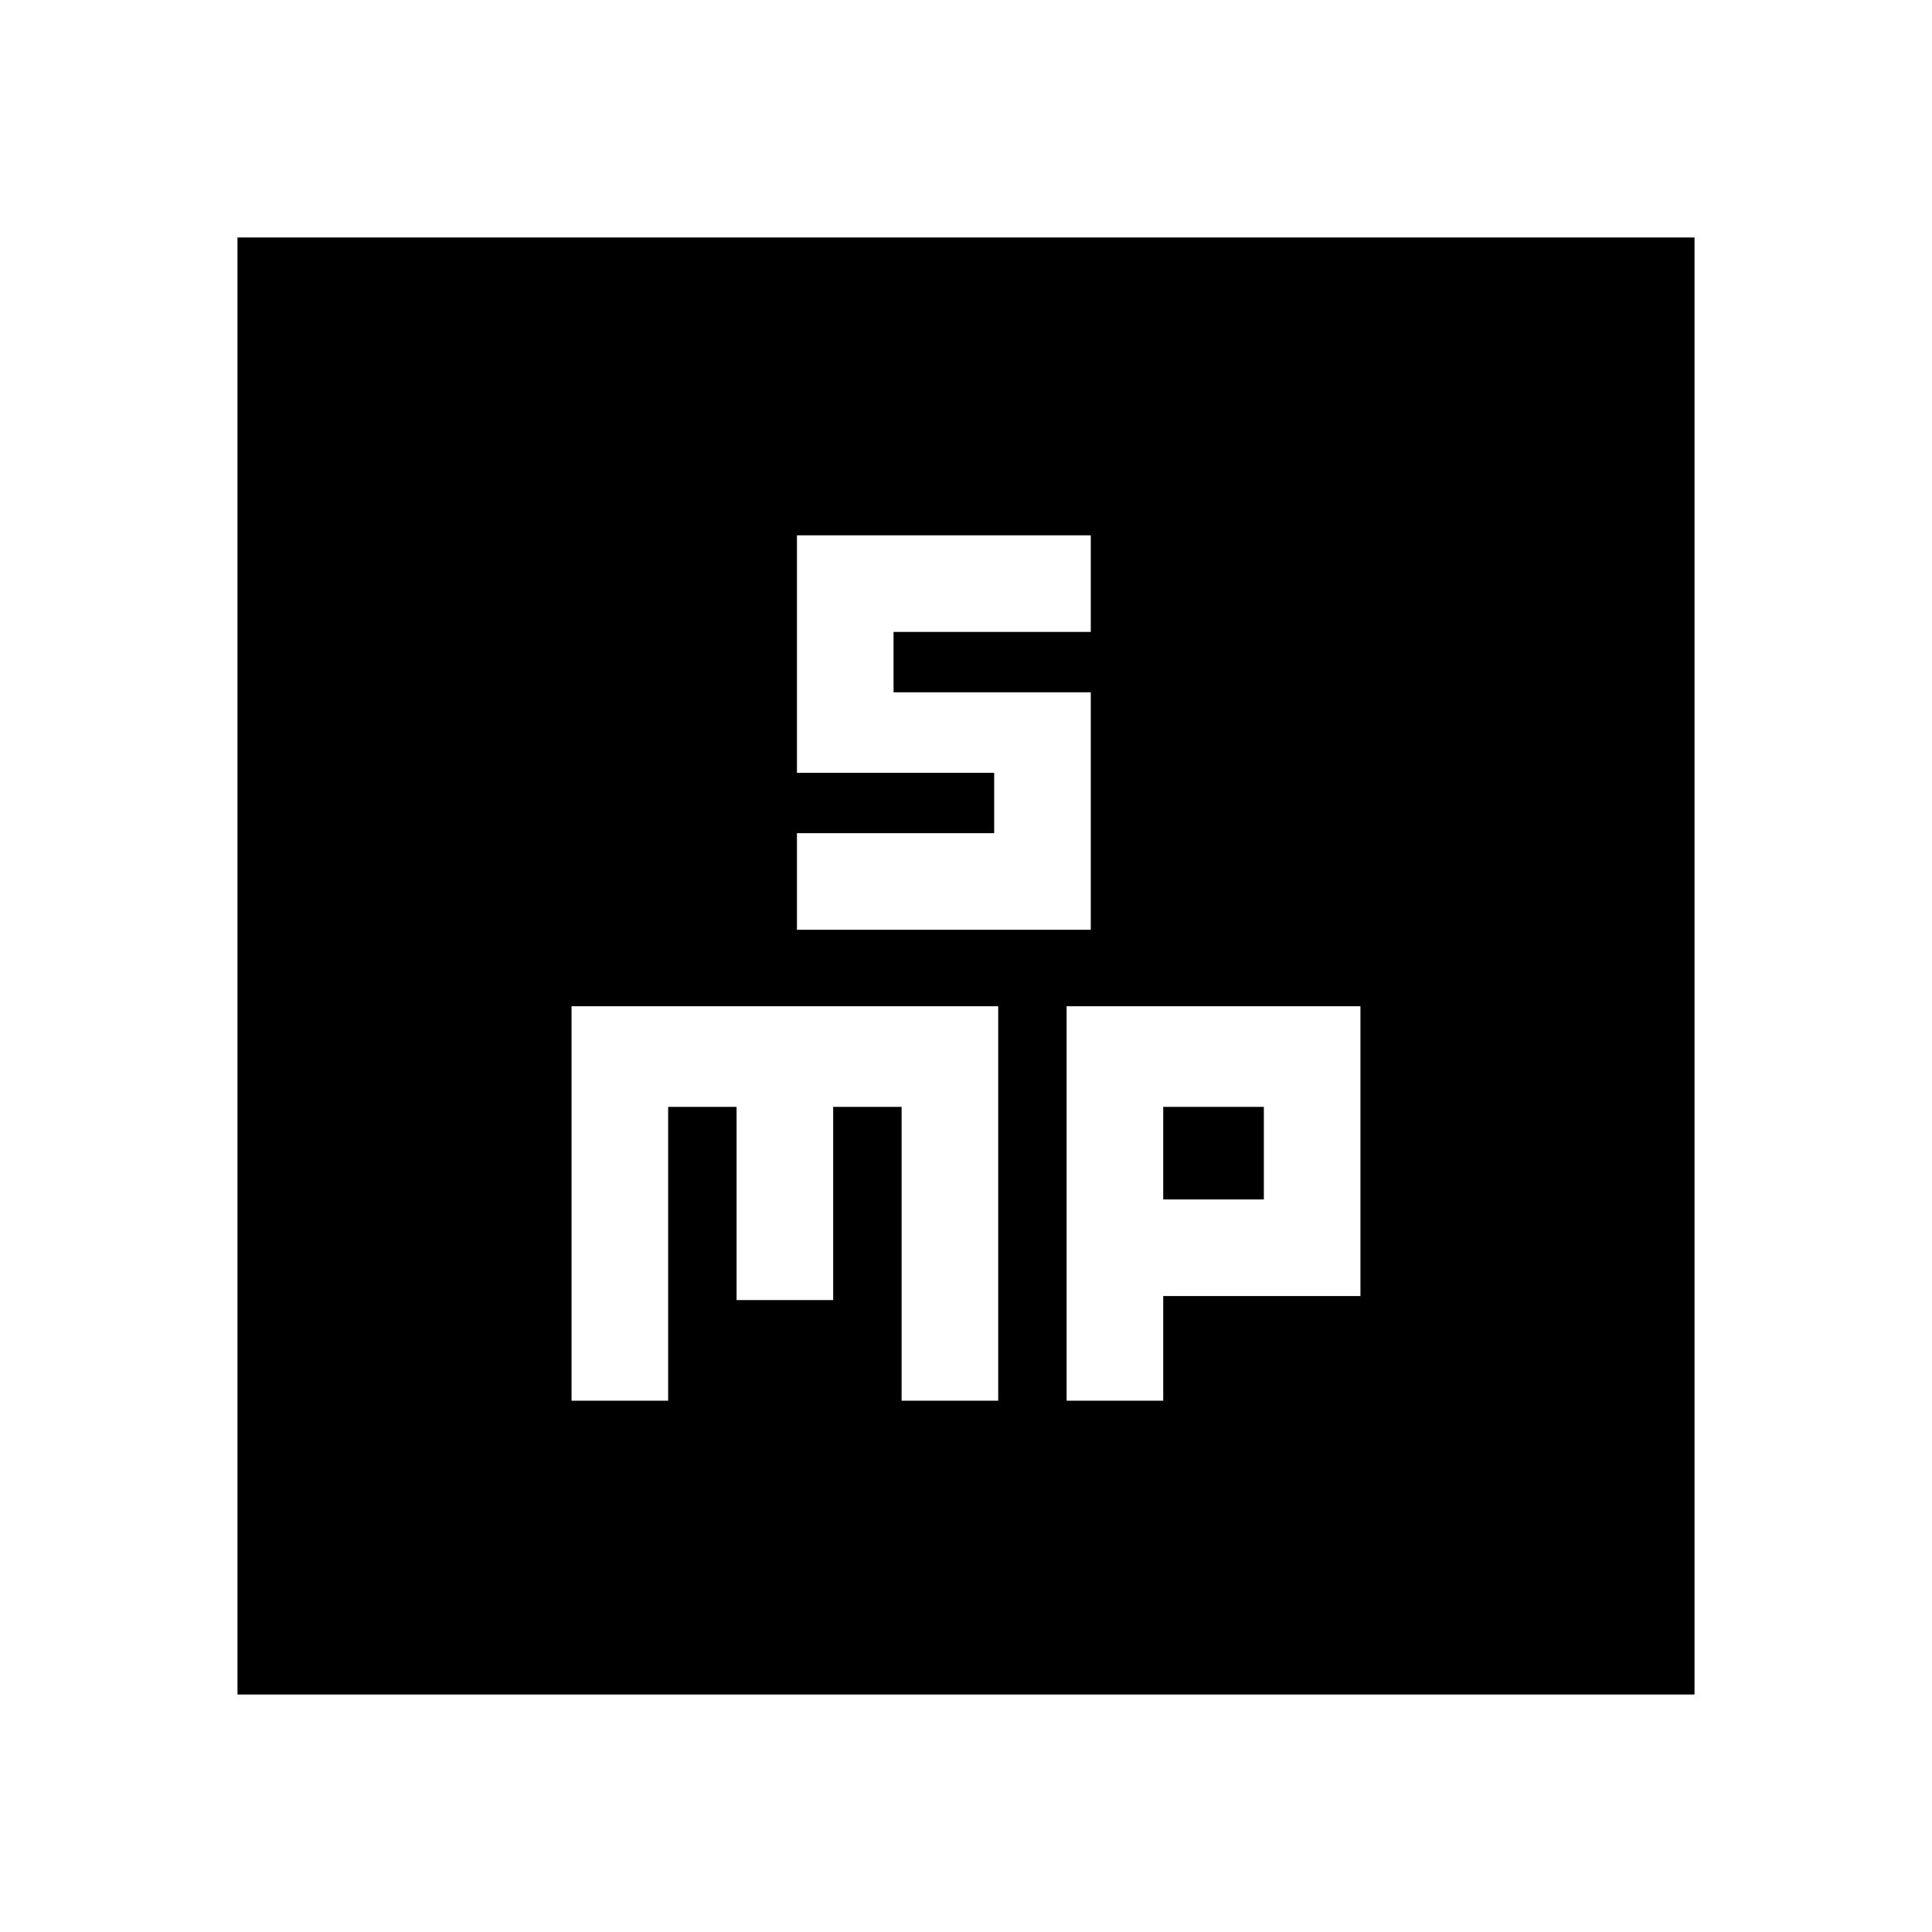 <svg xmlns="http://www.w3.org/2000/svg" height="20" viewBox="0 -960 960 960" width="20"><path d="M396-498h146v-118h-98v-30h98v-48H396v118h98v30h-98v48ZM284-264h48v-146h34v96h48v-96h34v146h48v-196H284v196Zm246 0h48v-52h98v-144H530v196Zm48-100v-46h50v46h-50ZM118-118v-724h724v724H118Z"/></svg>